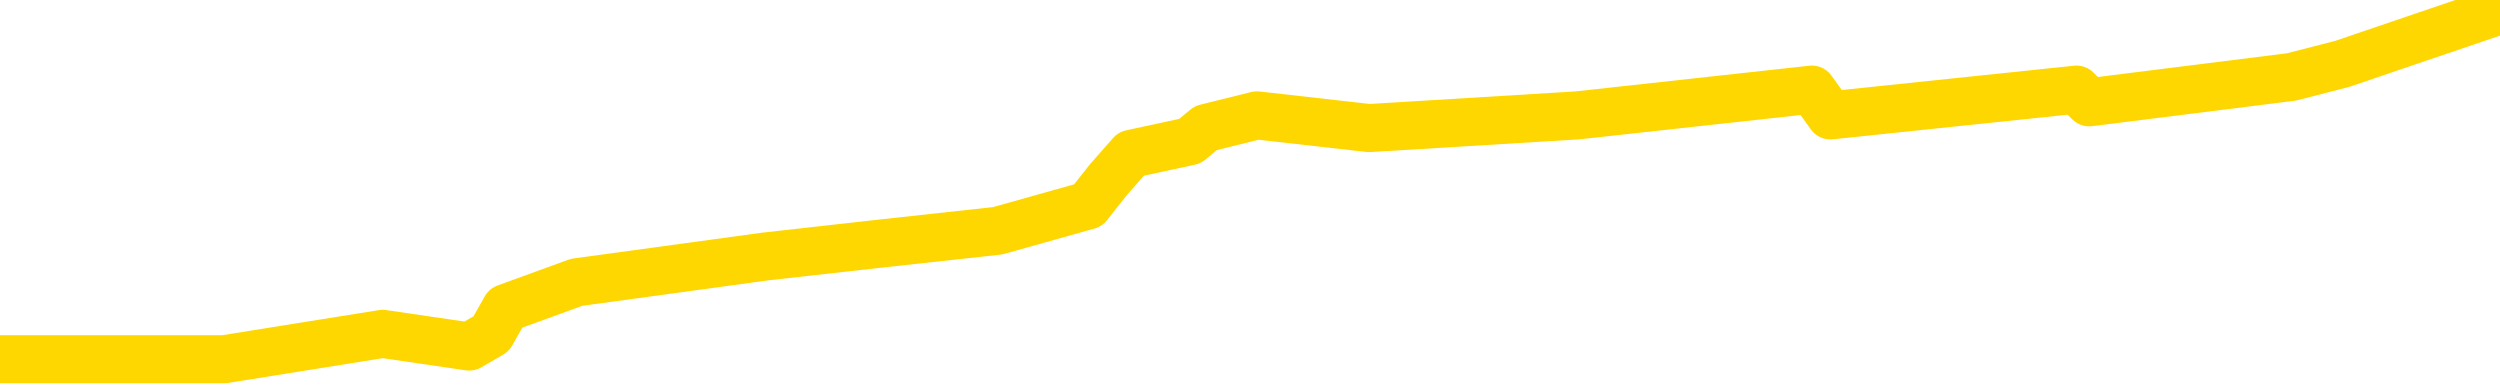 <svg xmlns="http://www.w3.org/2000/svg" version="1.1" viewBox="0 0 6500 1000">
	<path fill="none" stroke="gold" stroke-width="125" stroke-linecap="round" stroke-linejoin="round" d="M0 934  L583 934 L995 868 L1220 901 L1277 868 L1315 801 L1499 734 L1989 667 L2283 634 L2594 600 L2829 534 L2882 467 L2941 400 L3094 367 L3135 333 L3268 300 L3560 333 L4101 300 L4711 233 L4759 300 L5399 233 L5432 266 L5958 200 L6090 166 L6481 33" />
</svg>
